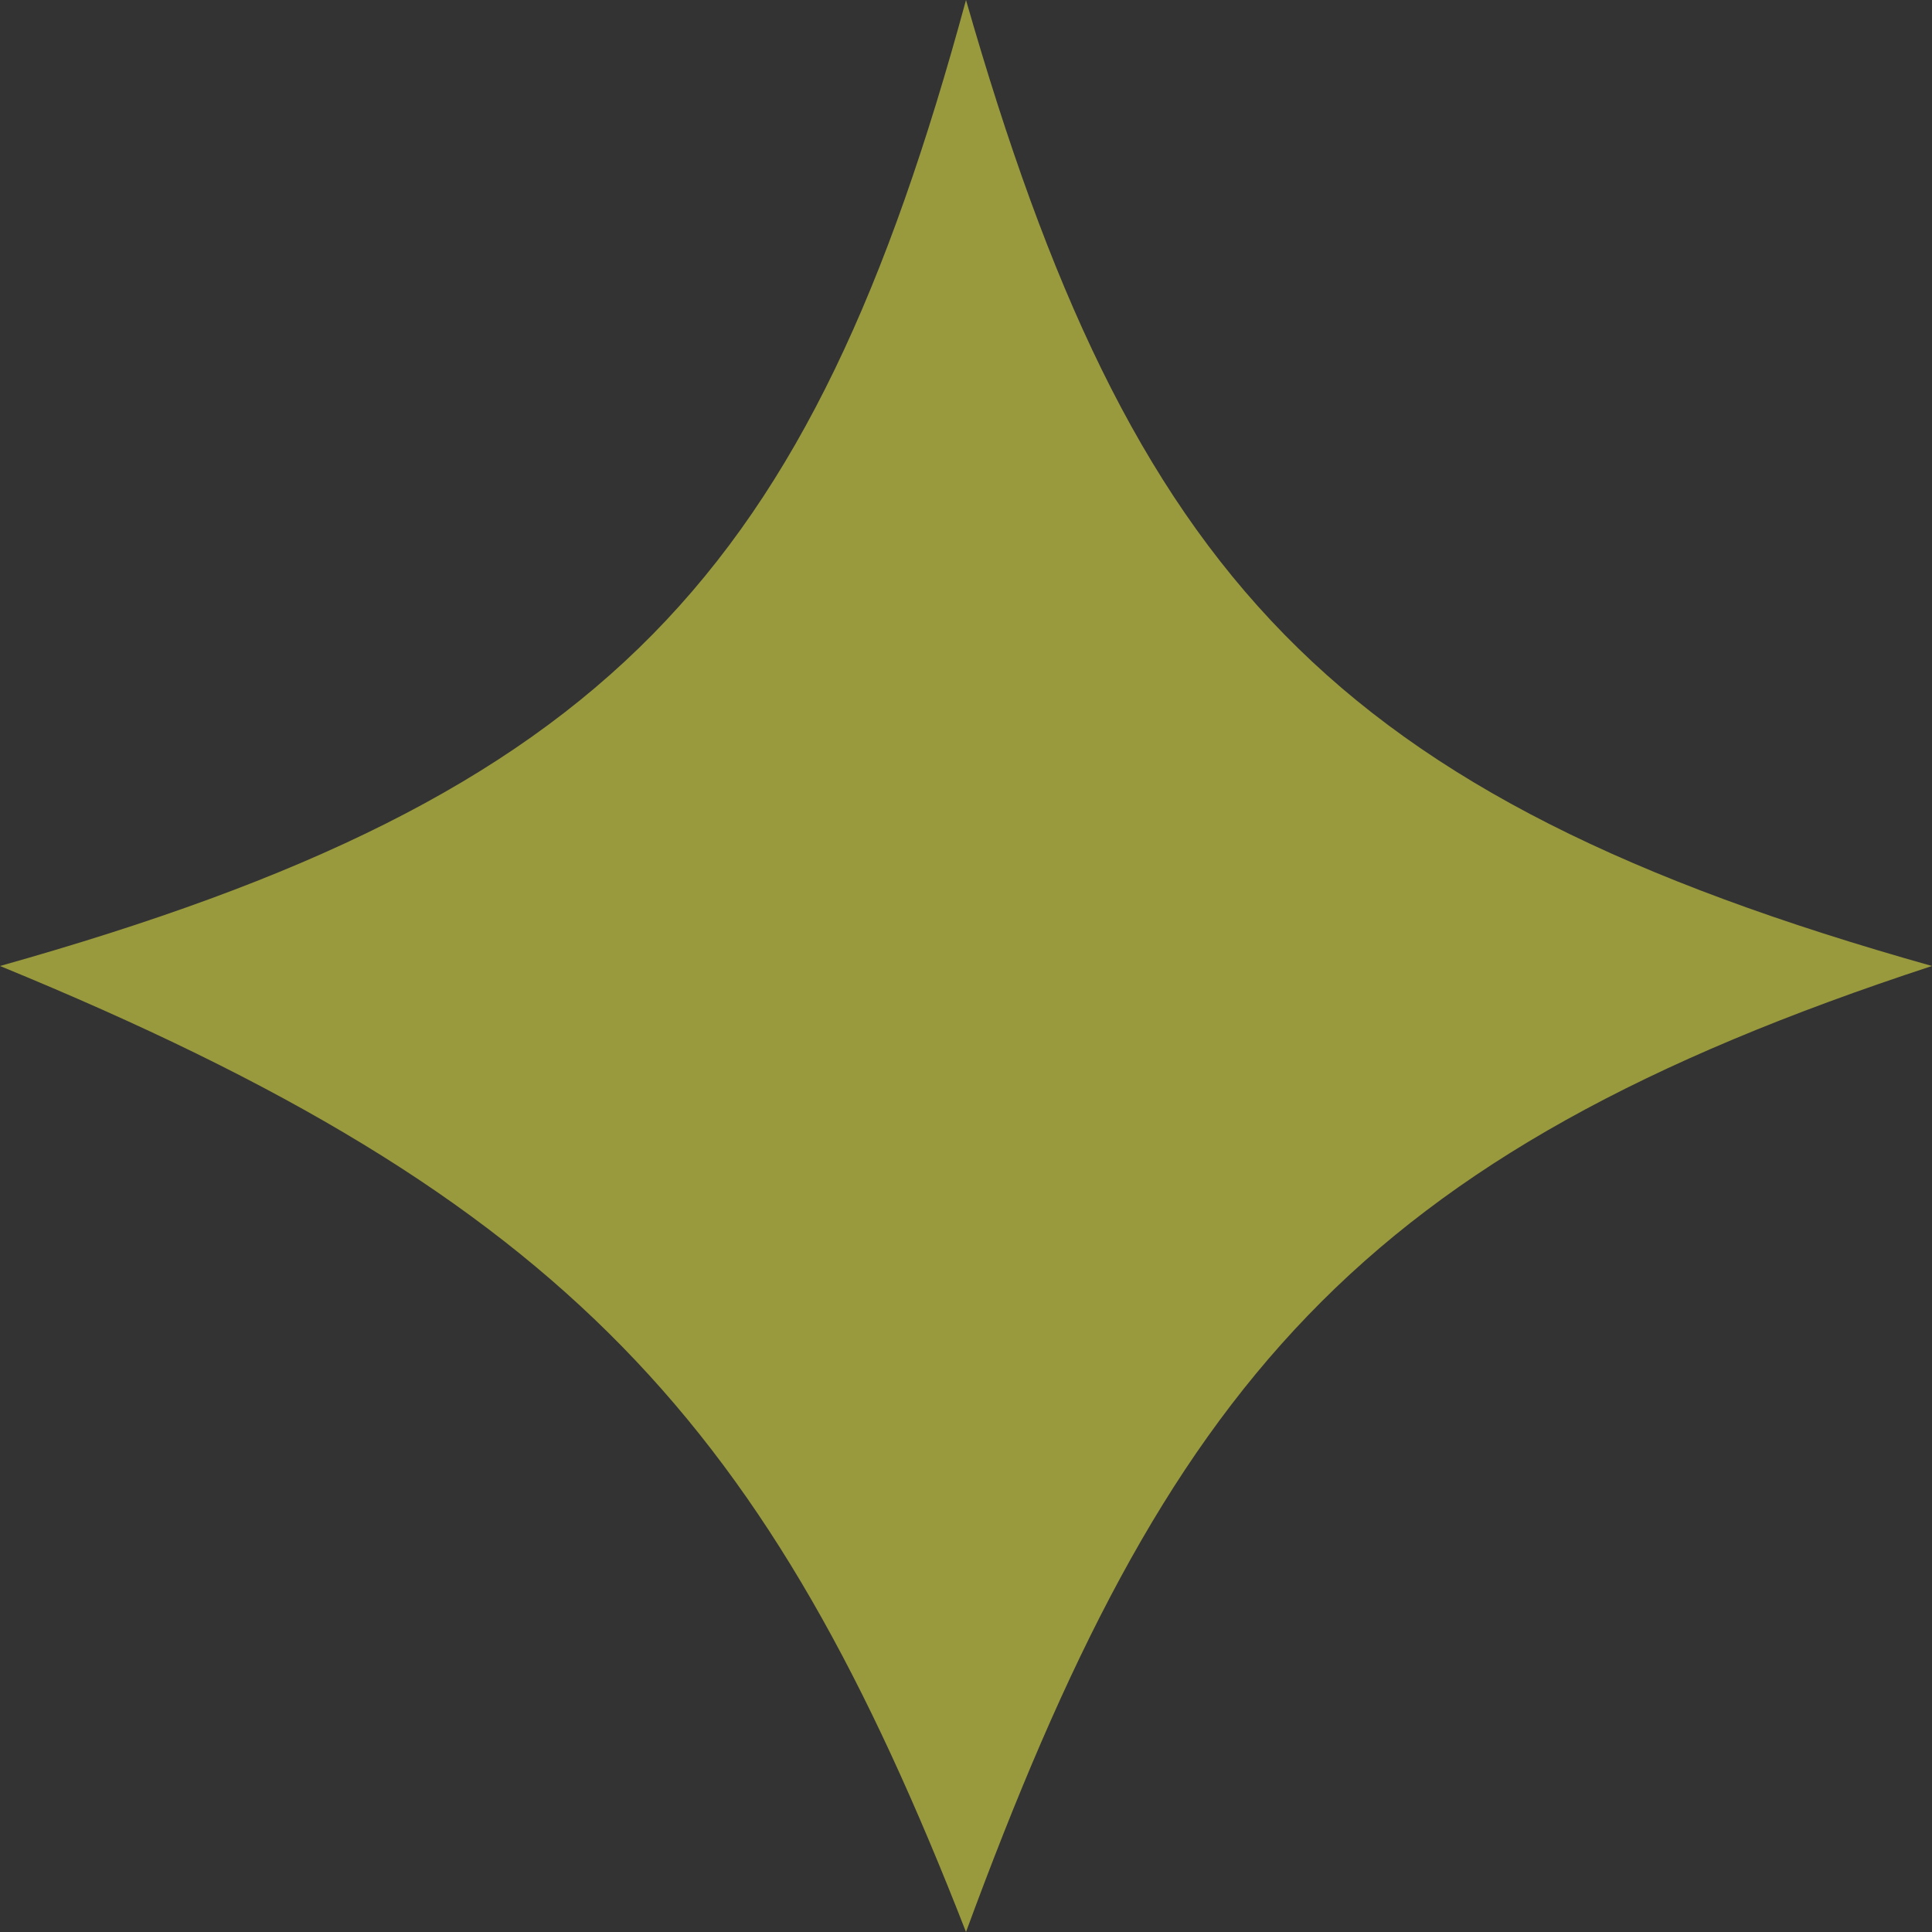<svg width="19" height="19" viewBox="0 0 19 19" fill="none" xmlns="http://www.w3.org/2000/svg">
<rect x="0" y="0" width="19" height="19" fill="#333333" stroke="none"/>
<path d="M0 9.5C5.984 7.817 7.964 5.654 9.5 0C11.12 5.647 13.066 7.83 19 9.5C13.333 11.356 11.473 13.636 9.5 19C7.56 14.025 5.593 11.793 0 9.5Z" fill="#FFFF49" fill-opacity="0.5"/>
</svg>
